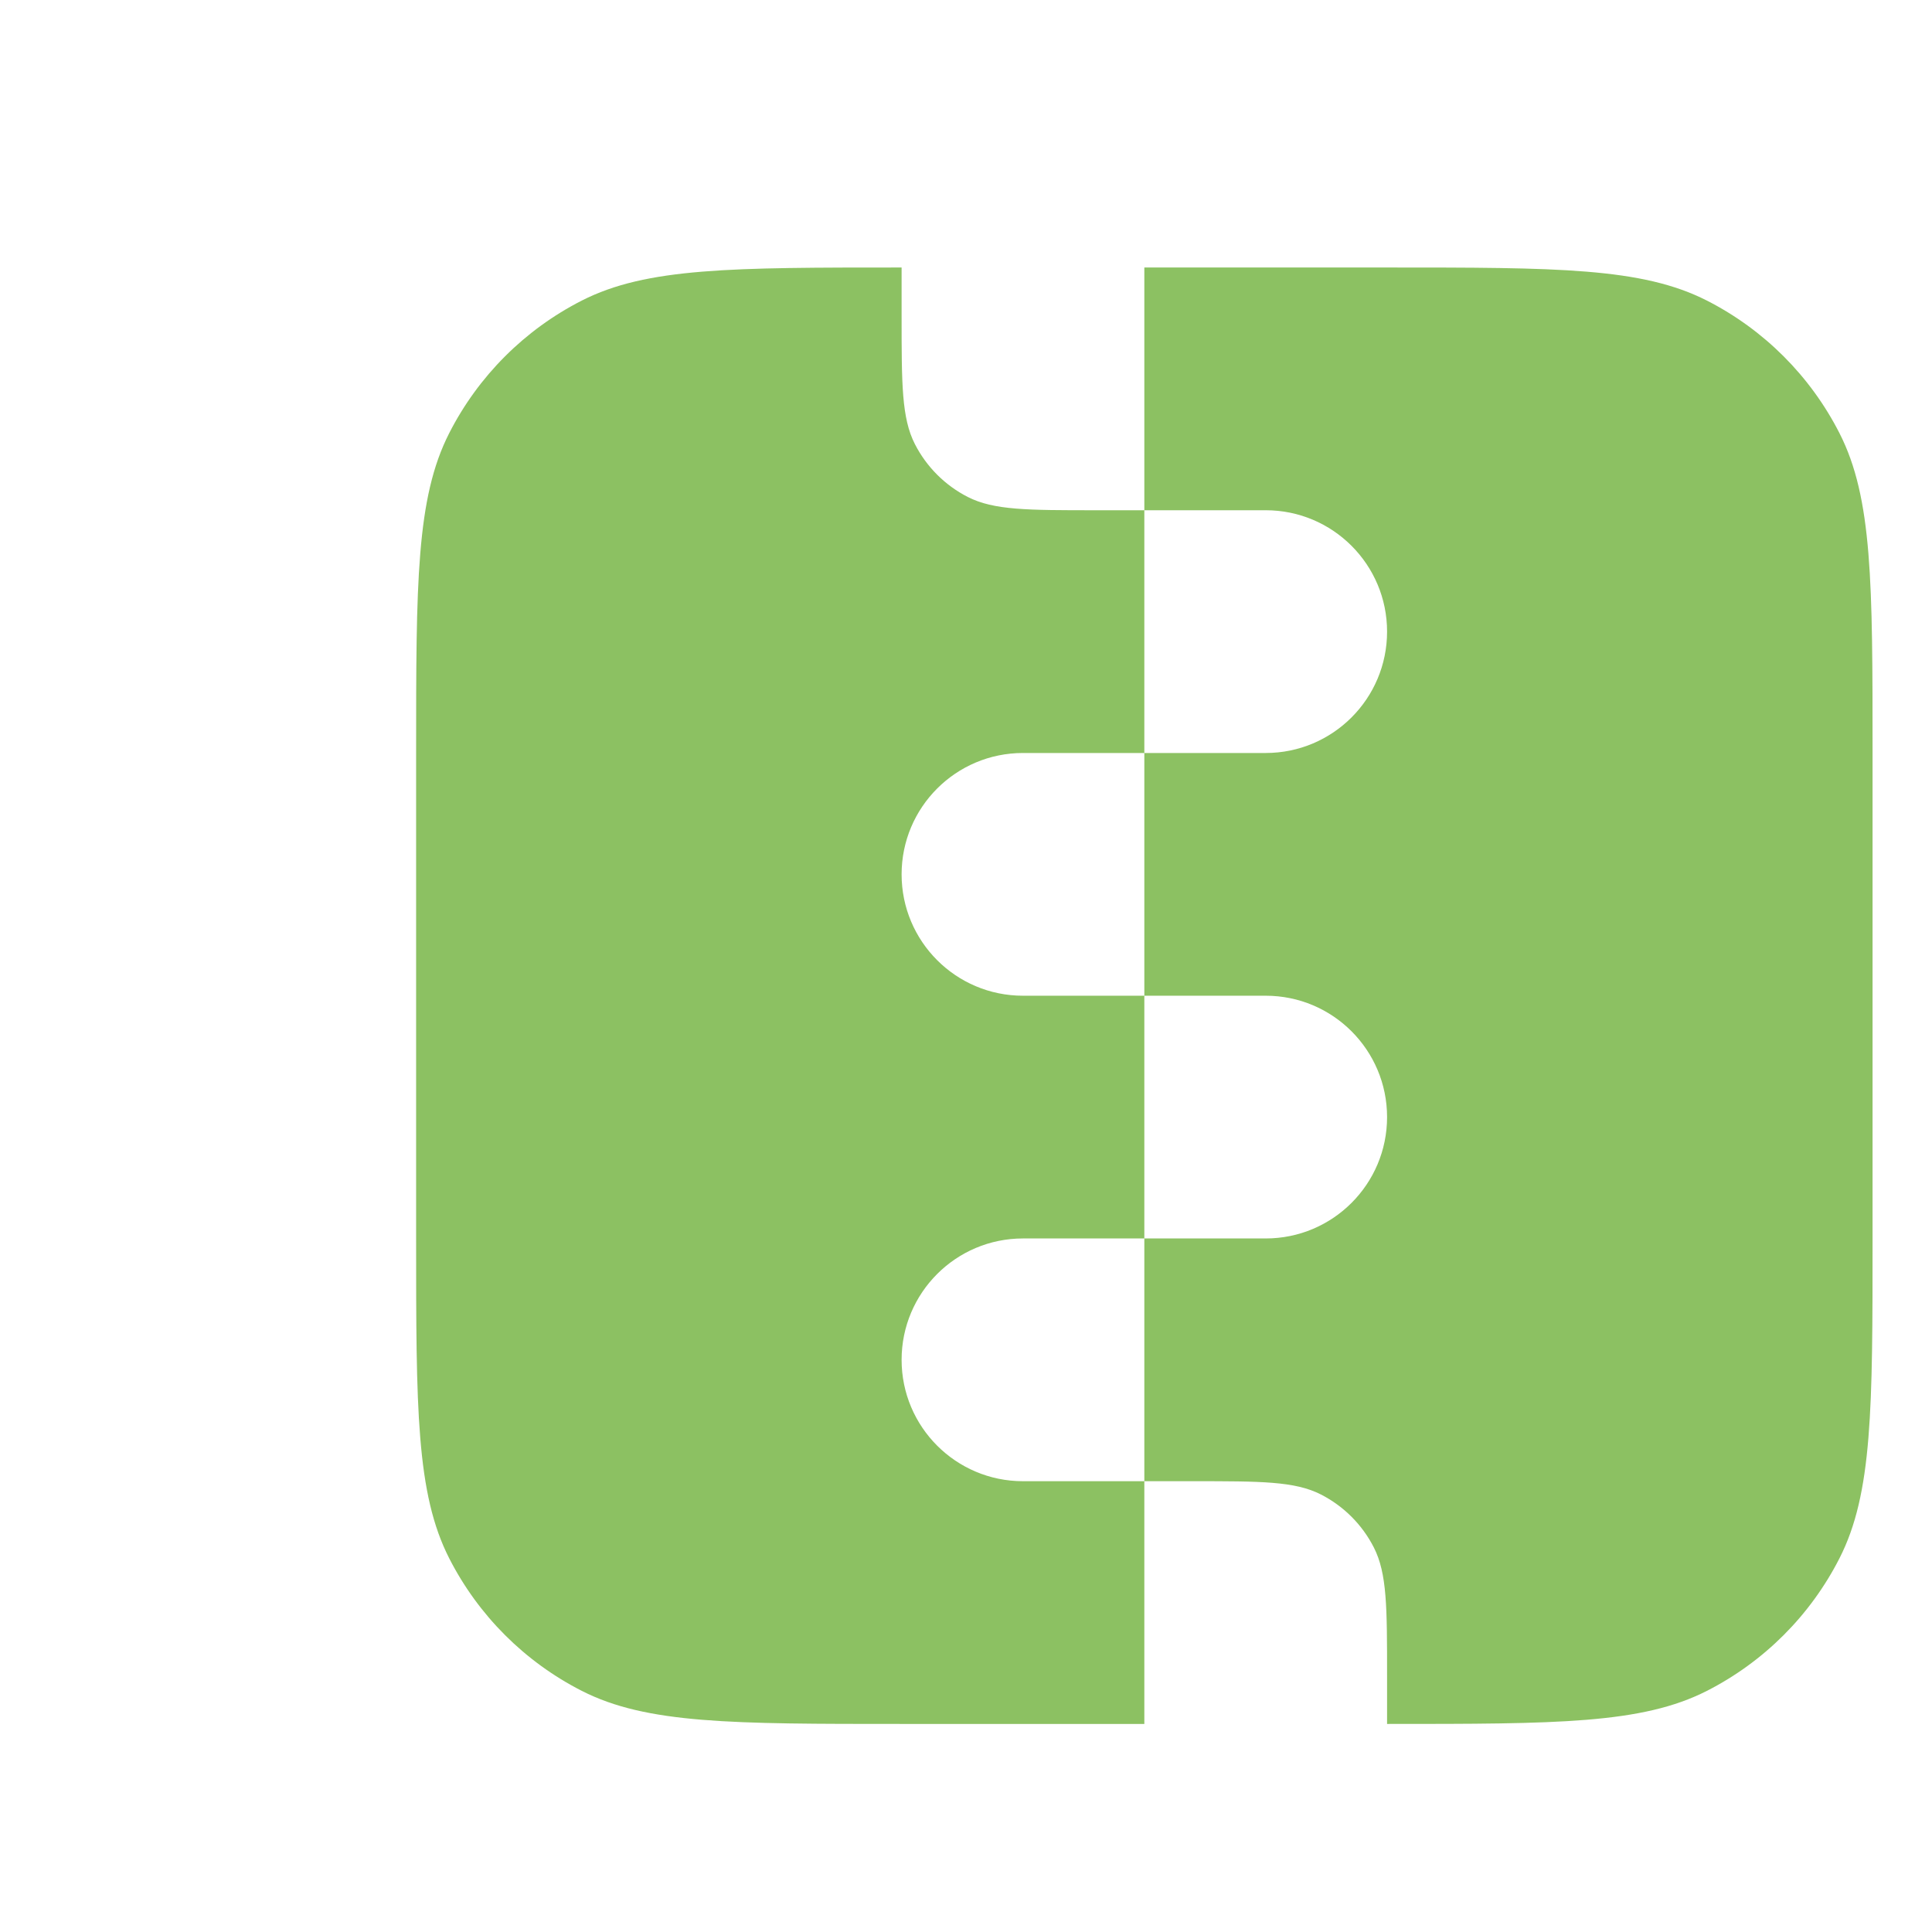 <svg width="130" height="130" viewBox="0 0 130 130" fill="none" xmlns="http://www.w3.org/2000/svg">
<path fill-rule="evenodd" clip-rule="evenodd" d="M28 50.667C28 39.232 28 33.515 30.225 29.148C32.183 25.306 35.306 22.183 39.148 20.225C43.515 18 49.232 18 60.667 18V21.267C60.667 25.84 60.667 28.127 61.557 29.874C62.34 31.411 63.589 32.66 65.126 33.443C66.873 34.333 69.16 34.333 73.733 34.333H77V50.667H68.833C64.323 50.667 60.667 54.323 60.667 58.833C60.667 63.344 64.323 67 68.833 67H77V83.333H68.833C64.323 83.333 60.667 86.99 60.667 91.5C60.667 96.01 64.323 99.667 68.833 99.667H77V116H60.667C49.232 116 43.515 116 39.148 113.775C35.306 111.817 32.183 108.694 30.225 104.853C28 100.485 28 94.767 28 83.333V50.667ZM77 99.667V83.333H85.167C89.677 83.333 93.333 79.677 93.333 75.167C93.333 70.656 89.677 67 85.167 67H77V50.667H85.167C89.677 50.667 93.333 47.01 93.333 42.5C93.333 37.99 89.677 34.333 85.167 34.333H77V18H93.333C104.767 18 110.485 18 114.853 20.225C118.694 22.183 121.817 25.306 123.775 29.148C126 33.515 126 39.232 126 50.667V83.333C126 94.767 126 100.485 123.775 104.853C121.817 108.694 118.694 111.817 114.853 113.775C110.485 116 104.767 116 93.333 116V112.733C93.333 108.159 93.333 105.873 92.443 104.126C91.66 102.589 90.411 101.34 88.874 100.557C87.127 99.667 84.84 99.667 80.267 99.667H77Z" fill="#8CC162"/>
</svg>

